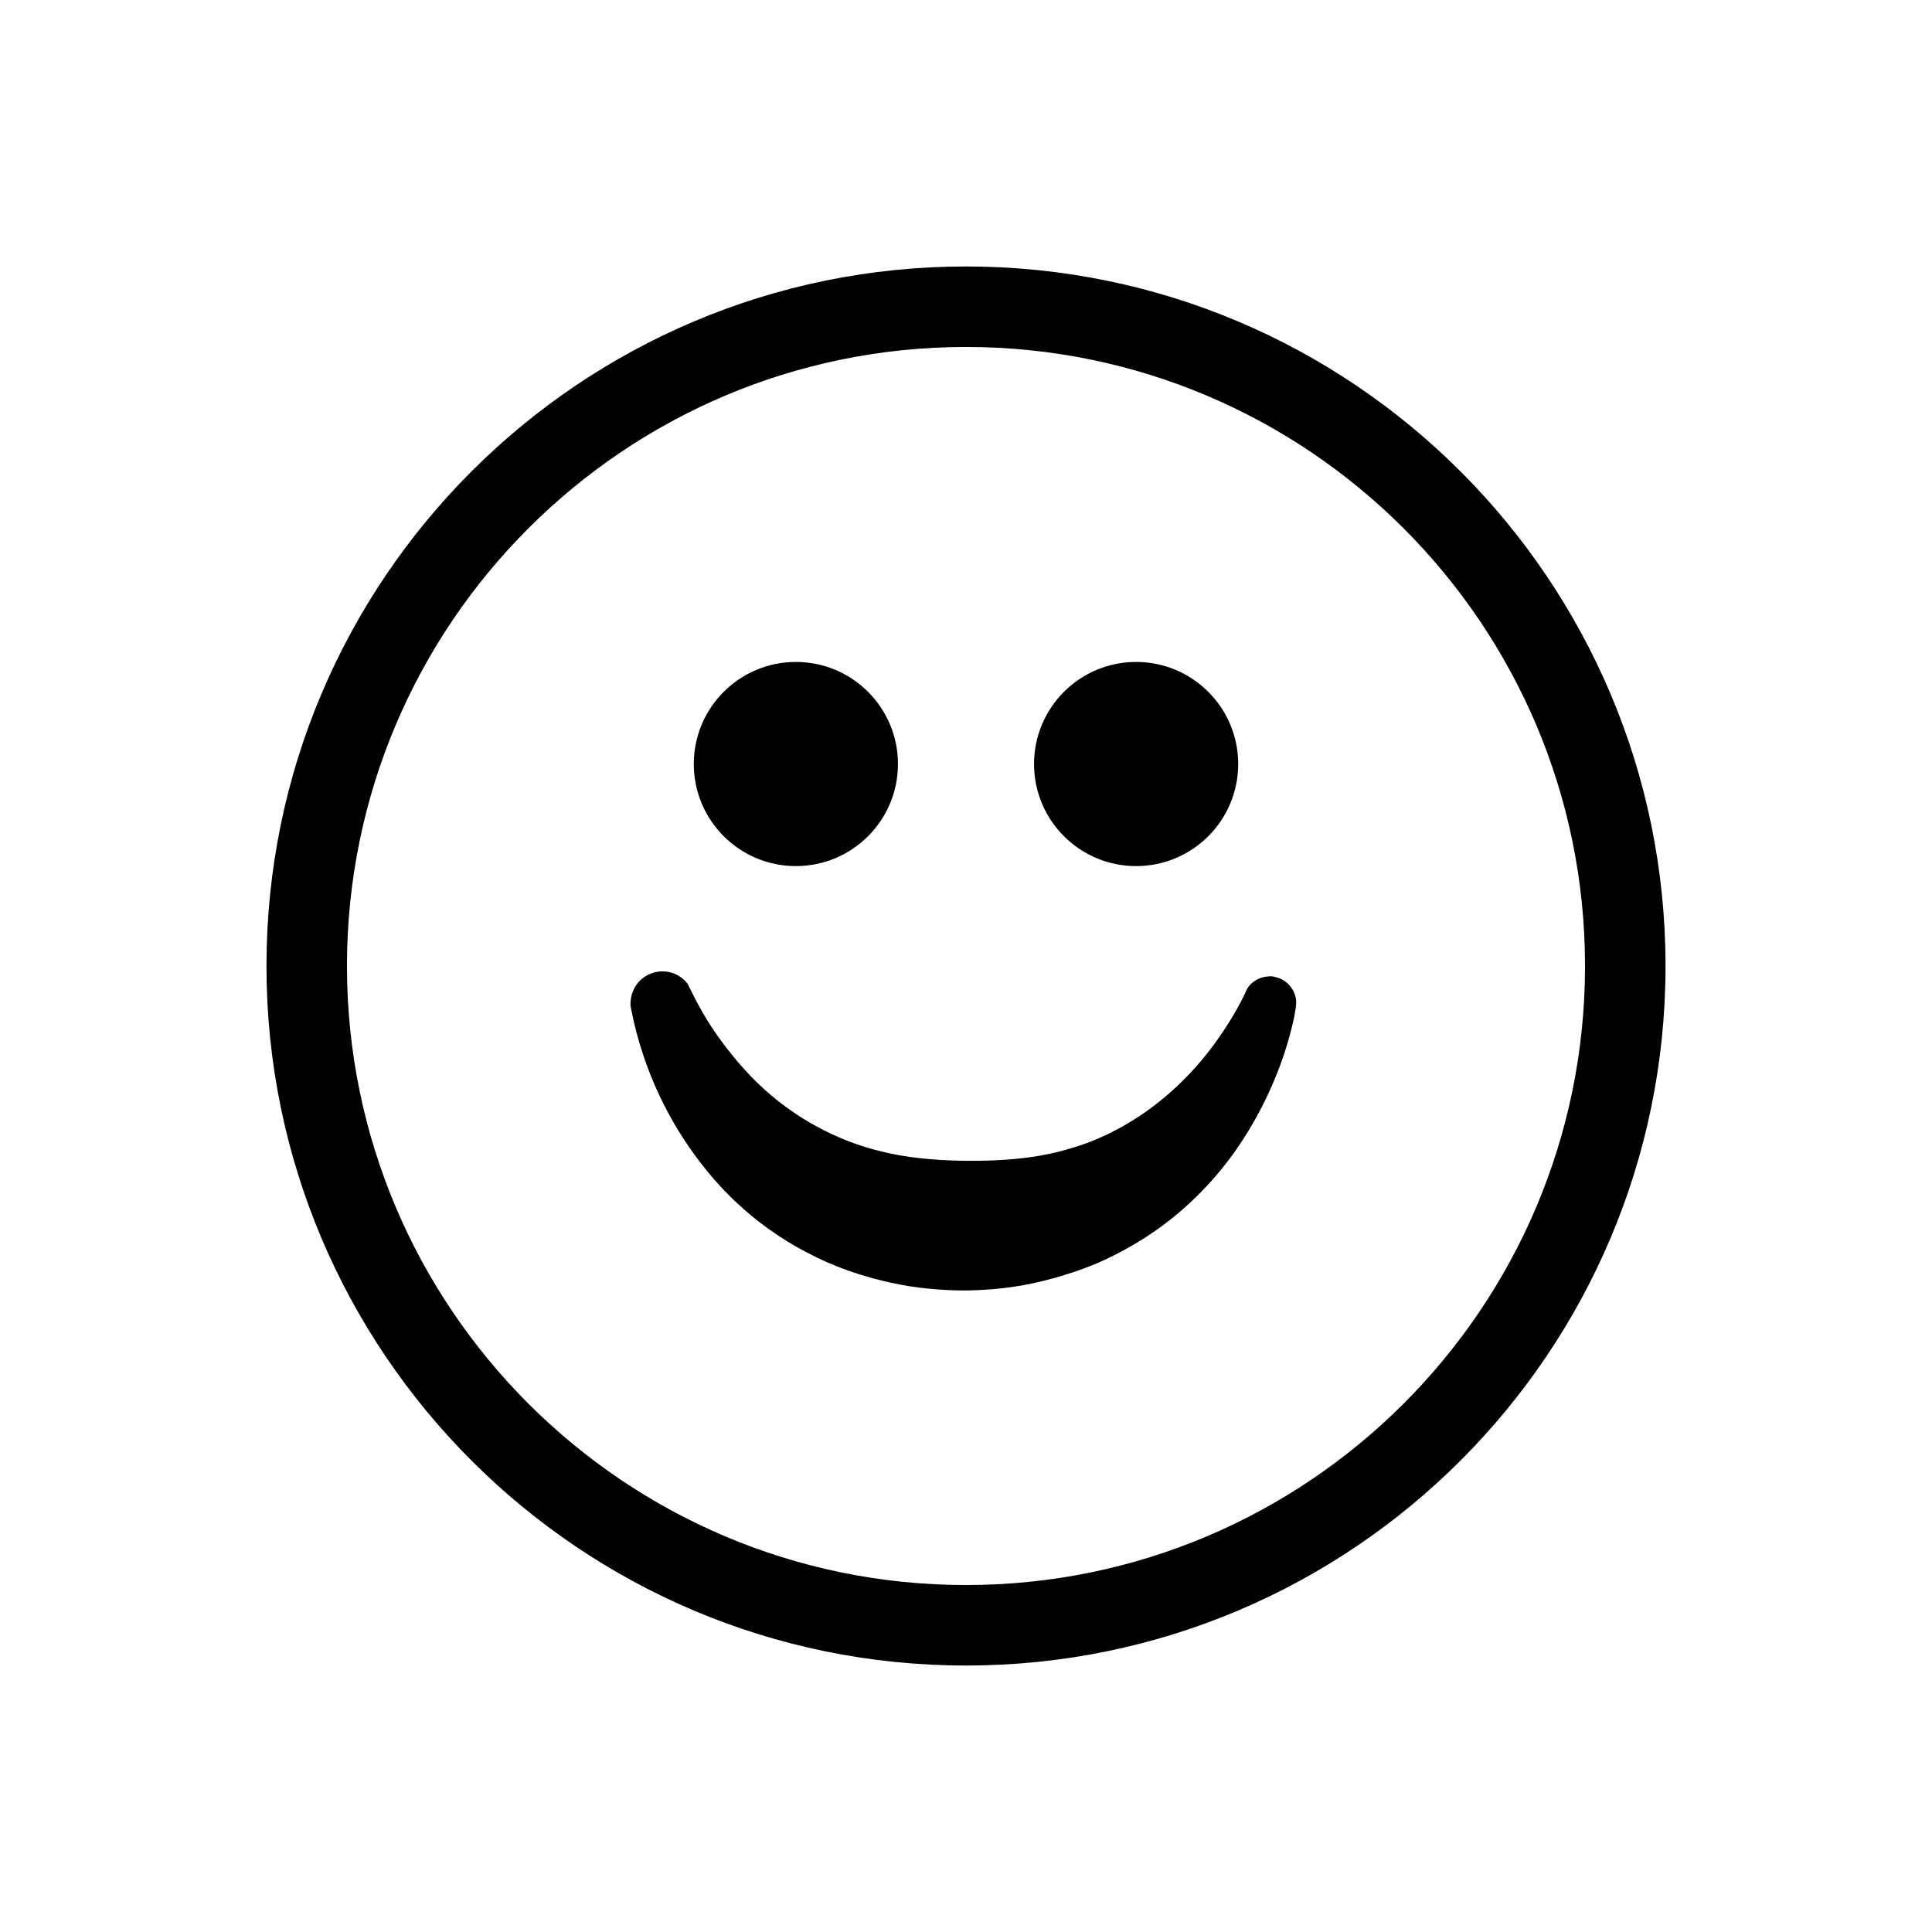 <svg fill="none" height="400" viewBox="0 0 400 400" width="400" xmlns="http://www.w3.org/2000/svg"><g fill="#000"><path clip-rule="evenodd" d="m200 55.17c79.934 0 144.83 64.896 144.83 144.83s-64.896 144.83-144.83 144.83-144.83-64.896-144.83-144.83 64.896-144.83 144.83-144.83zm0 16.666c-70.736 0-128.164 57.428-128.164 128.164 0 70.735 57.428 128.163 128.164 128.163 70.735 0 128.163-57.428 128.163-128.163 0-70.736-57.428-128.164-128.163-128.164z" fill-rule="evenodd"/><path d="m164.779 179.317c11.672 0 21.134-9.463 21.134-21.135s-9.462-21.134-21.134-21.134-21.134 9.462-21.134 21.134 9.462 21.135 21.134 21.135z"/><path d="m235.22 179.317c11.672 0 21.135-9.463 21.135-21.135s-9.463-21.134-21.135-21.134-21.134 9.462-21.134 21.134 9.462 21.135 21.134 21.135z"/><path clip-rule="evenodd" d="m264.32 202.358c2.182.58 3.165 2.307 3.332 2.601.352.616.594 1.311.686 2.014.264 2.022-1.527 8.168-1.729 8.861-1.232 4.229-5.513 17.268-15.925 28.801-5.363 5.94-12.129 11.569-21.935 16.191-4.341 2.047-9.5 3.501-10.347 3.739-5.898 1.662-11.219 2.437-17.718 2.602-3.396.086-9.368-.231-14.354-1.209-9.842-1.93-16.32-4.959-21.112-7.64-11.671-6.532-18.391-15.089-21.336-19.126-2.751-3.77-8.636-12.398-12.08-25.327-.65-2.438-.951-4.115-1.008-4.385-.276-1.31-.351-1.316-.179-2.645.051-.394.347-2.667 2.461-4.318.323-.252 2.182-1.704 4.929-1.351 2.663.342 4.073 2.147 4.317 2.46.211.269 2.021 4.431 4.883 8.833.578.887 4.626 7.113 10.457 12.543 11.509 10.715 23.843 13.122 24.882 13.39 1.547.399 7.996 2.062 19.873 1.937 11.117-.116 16.662-1.817 19.529-2.651 9.294-2.705 21.773-9.803 31.246-24.079.498-.752 2.288-3.331 4.322-7.372.328-.651.537-1.376.985-1.951 1.385-1.78 3.296-2.024 3.627-2.066 1.105-.141 1.117-.138 2.194.148z" fill-rule="evenodd"/></g></svg>